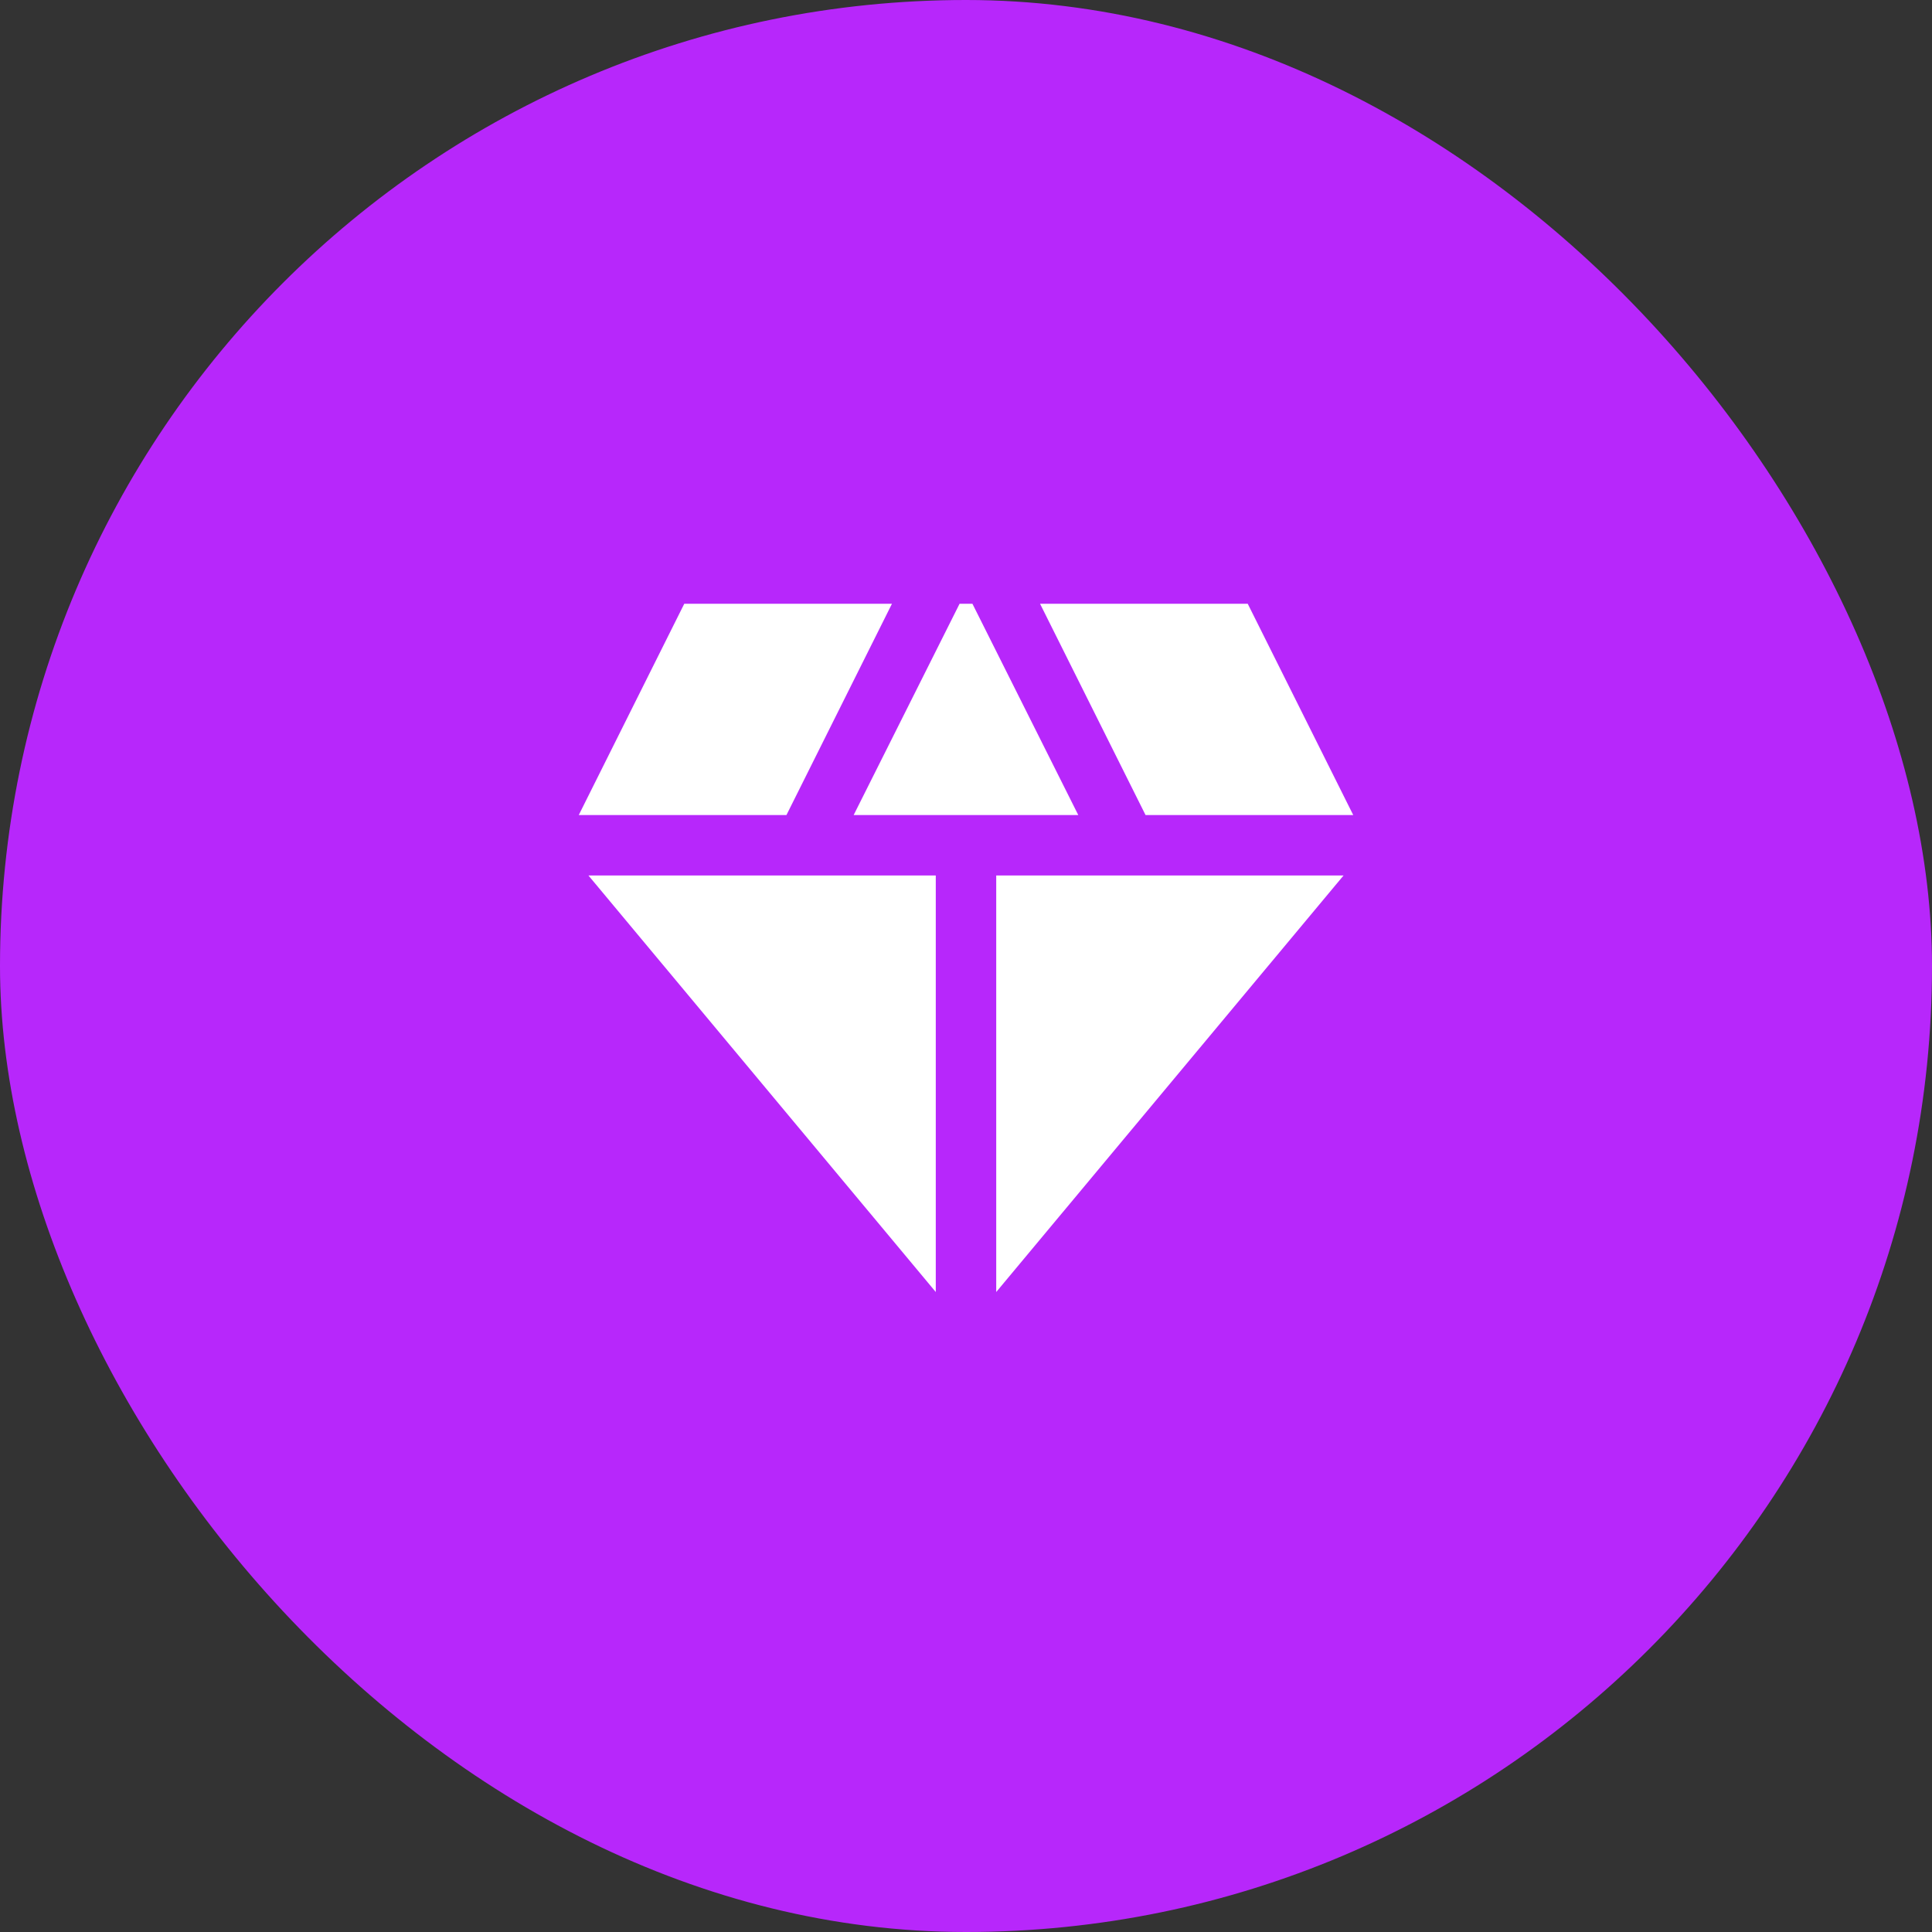 <svg width="28" height="28" viewBox="0 0 28 28" fill="none" xmlns="http://www.w3.org/2000/svg">
<rect x="0" y="0" width="28" height="28" fill="#333333" stroke="none"/>
<rect width="28" height="28" rx="14" fill="#B727FB"/>
<path d="M14.093 8.75H13.907L12.372 11.812H15.627L14.093 8.75Z" fill="white"/>
<path d="M16.602 11.812H19.612L18.083 8.75H15.073L16.602 11.812Z" fill="white"/>
<path d="M19.472 12.688H14.438V18.725L19.472 12.688Z" fill="white"/>
<path d="M13.562 18.725V12.688H8.528L13.562 18.725Z" fill="white"/>
<path d="M11.398 11.812L12.927 8.75H9.917L8.388 11.812H11.398Z" fill="white"/>
</svg>

